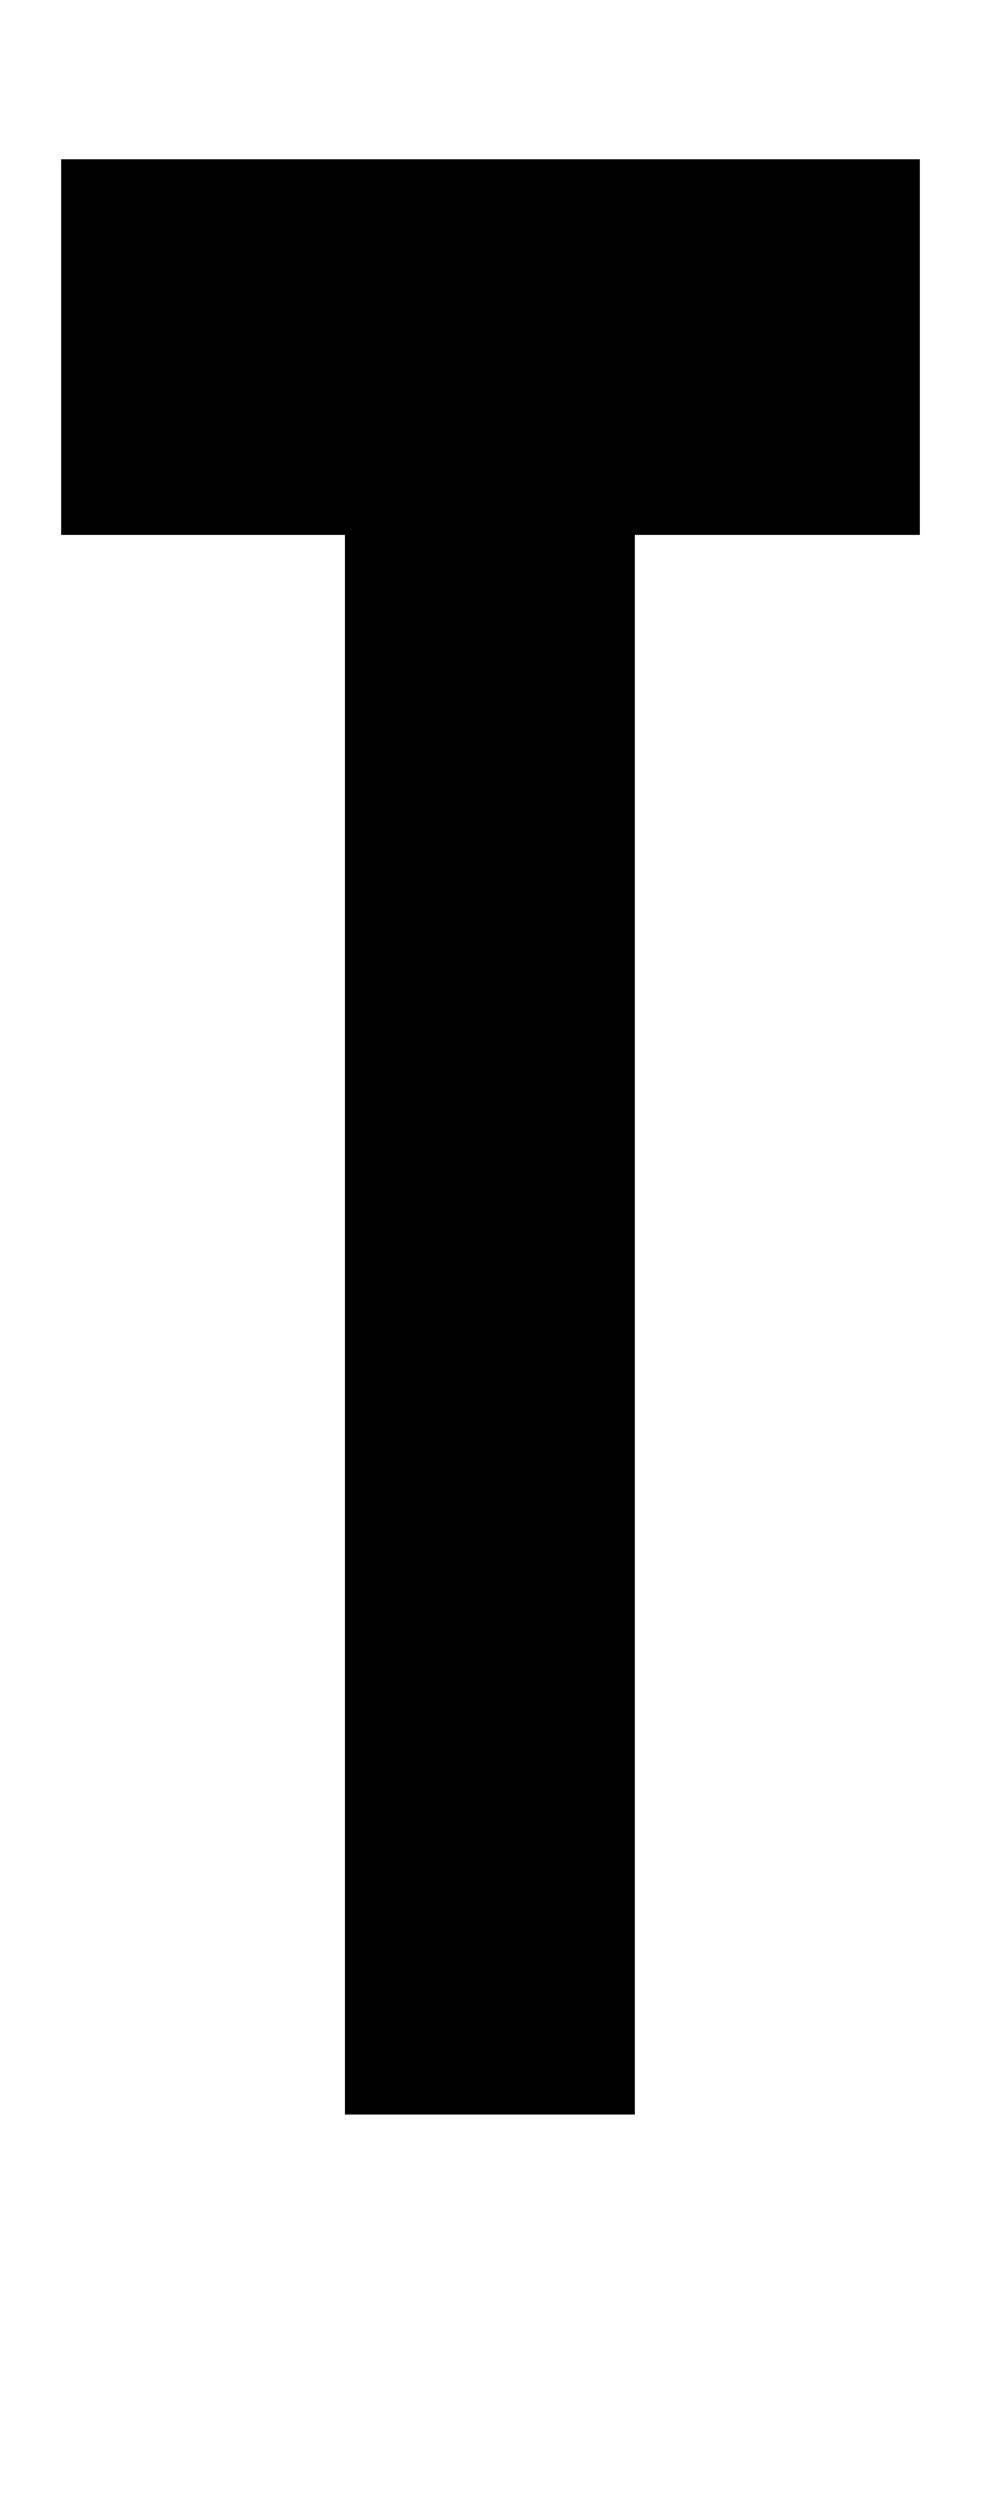 <?xml version='1.0' encoding='utf-8'?>
<svg xmlns="http://www.w3.org/2000/svg" viewBox="0 0 802 2041" width="157" height="400"><path d="M282 1727h237V436h233V129H50v307h232v1291z" fill="#000000"></path></svg>